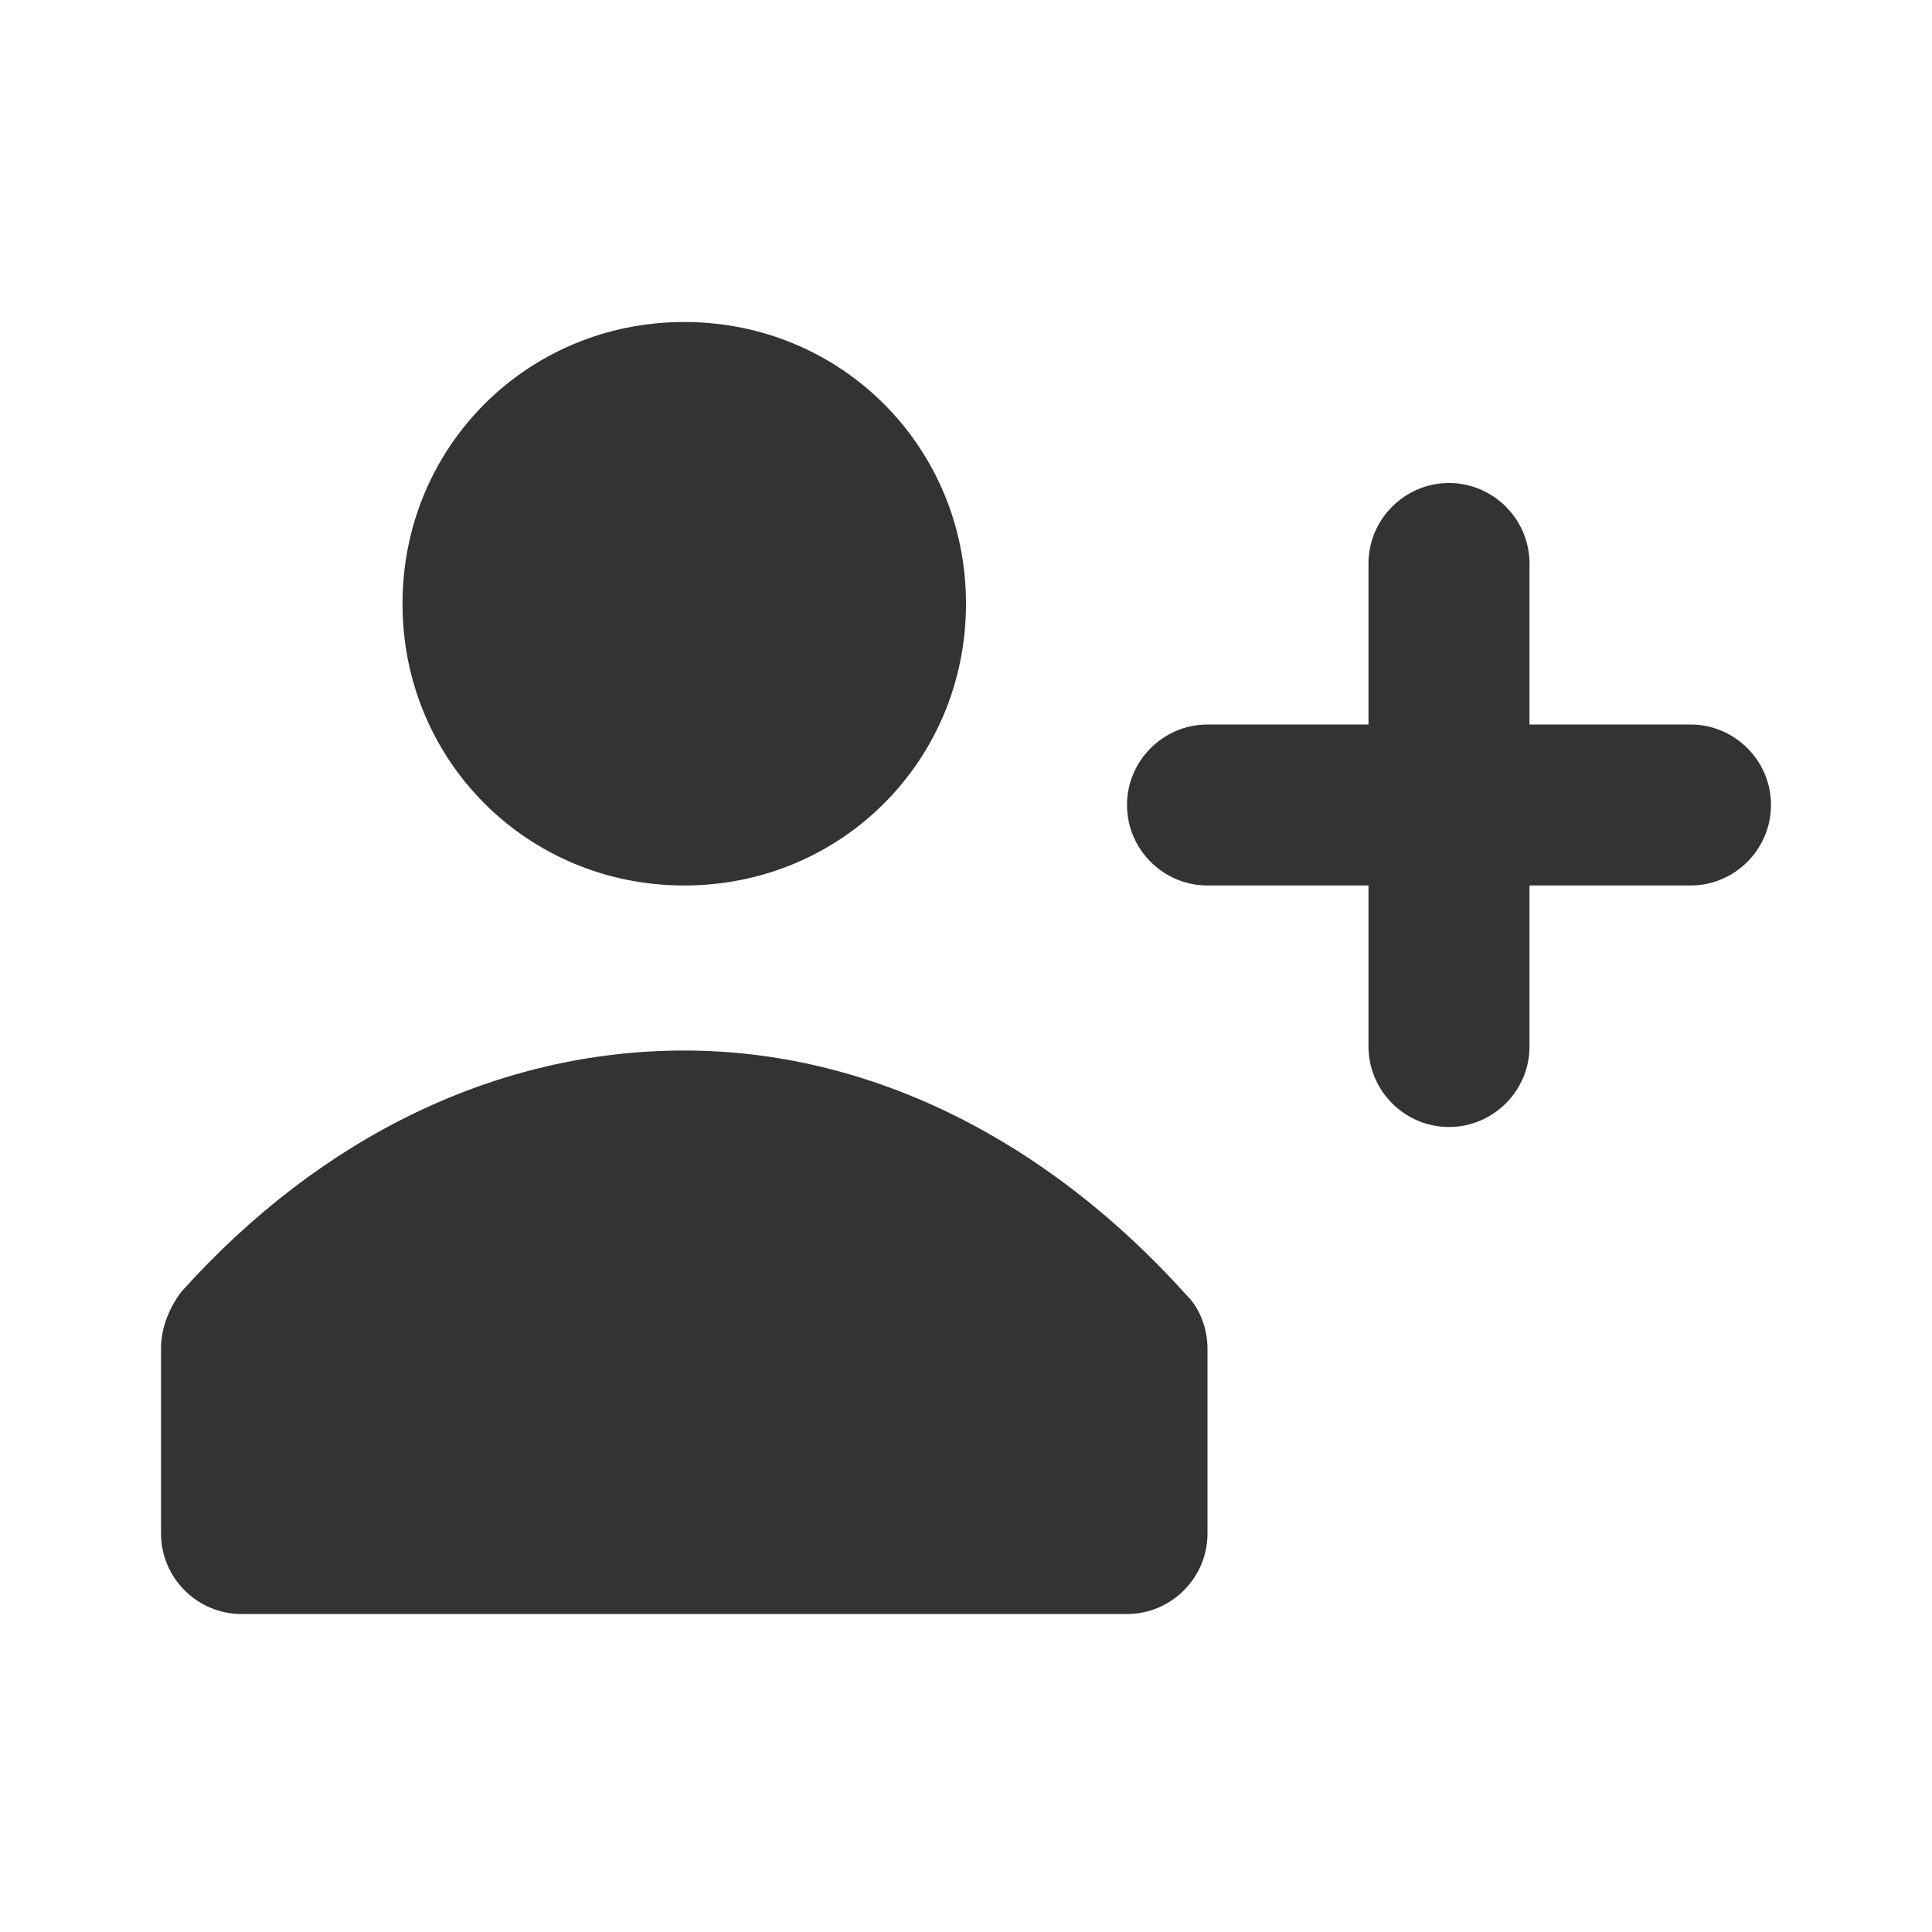 <?xml version="1.0" encoding="UTF-8"?>
<svg width="24px" height="24px" viewBox="0 0 24 24" version="1.1" xmlns="http://www.w3.org/2000/svg" xmlns:xlink="http://www.w3.org/1999/xlink">
    <title>⭕ Action / Add Customer</title>
    <defs>
        <path d="M22,10 C22,10.55 21.55,11 21,11 L19,11 L19,13 C19,13.55 18.55,14 18,14 C17.45,14 17,13.55 17,13 L17,11 L15,11 C14.45,11 14,10.55 14,10 C14,9.45 14.45,9 15,9 L17,9 L17,7 C17,6.45 17.45,6 18,6 C18.55,6 19,6.45 19,7 L19,9 L21,9 C21.55,9 22,9.45 22,10 Z M8.5,11 C10.45,11 12,9.45 12,7.5 C12,5.55 10.45,4 8.5,4 C6.55,4 5,5.55 5,7.5 C5,9.45 6.55,11 8.5,11 Z M8.5,13.05 C6.2,13.05 4,14.1 2.25,16.05 C2.1,16.25 2,16.5 2,16.75 L2,19.05 C2,19.6 2.45,20.05 3,20.05 L14,20.05 C14.55,20.05 15,19.6 15,19.05 L15,16.75 C15,16.5 14.9,16.25 14.75,16.1 C13,14.15 10.8,13.05 8.5,13.05 Z" id="path-1"></path>
    </defs>
    <g id="⭕-Action-/-Add-Customer" stroke="none" stroke-width="1" fill="none" fill-rule="evenodd">
        <mask id="mask-2" fill="white">
            <use xlink:href="#path-1"></use>
        </mask>
        <use id="Color" fill="#333333" xlink:href="#path-1"></use>
    </g>
</svg>